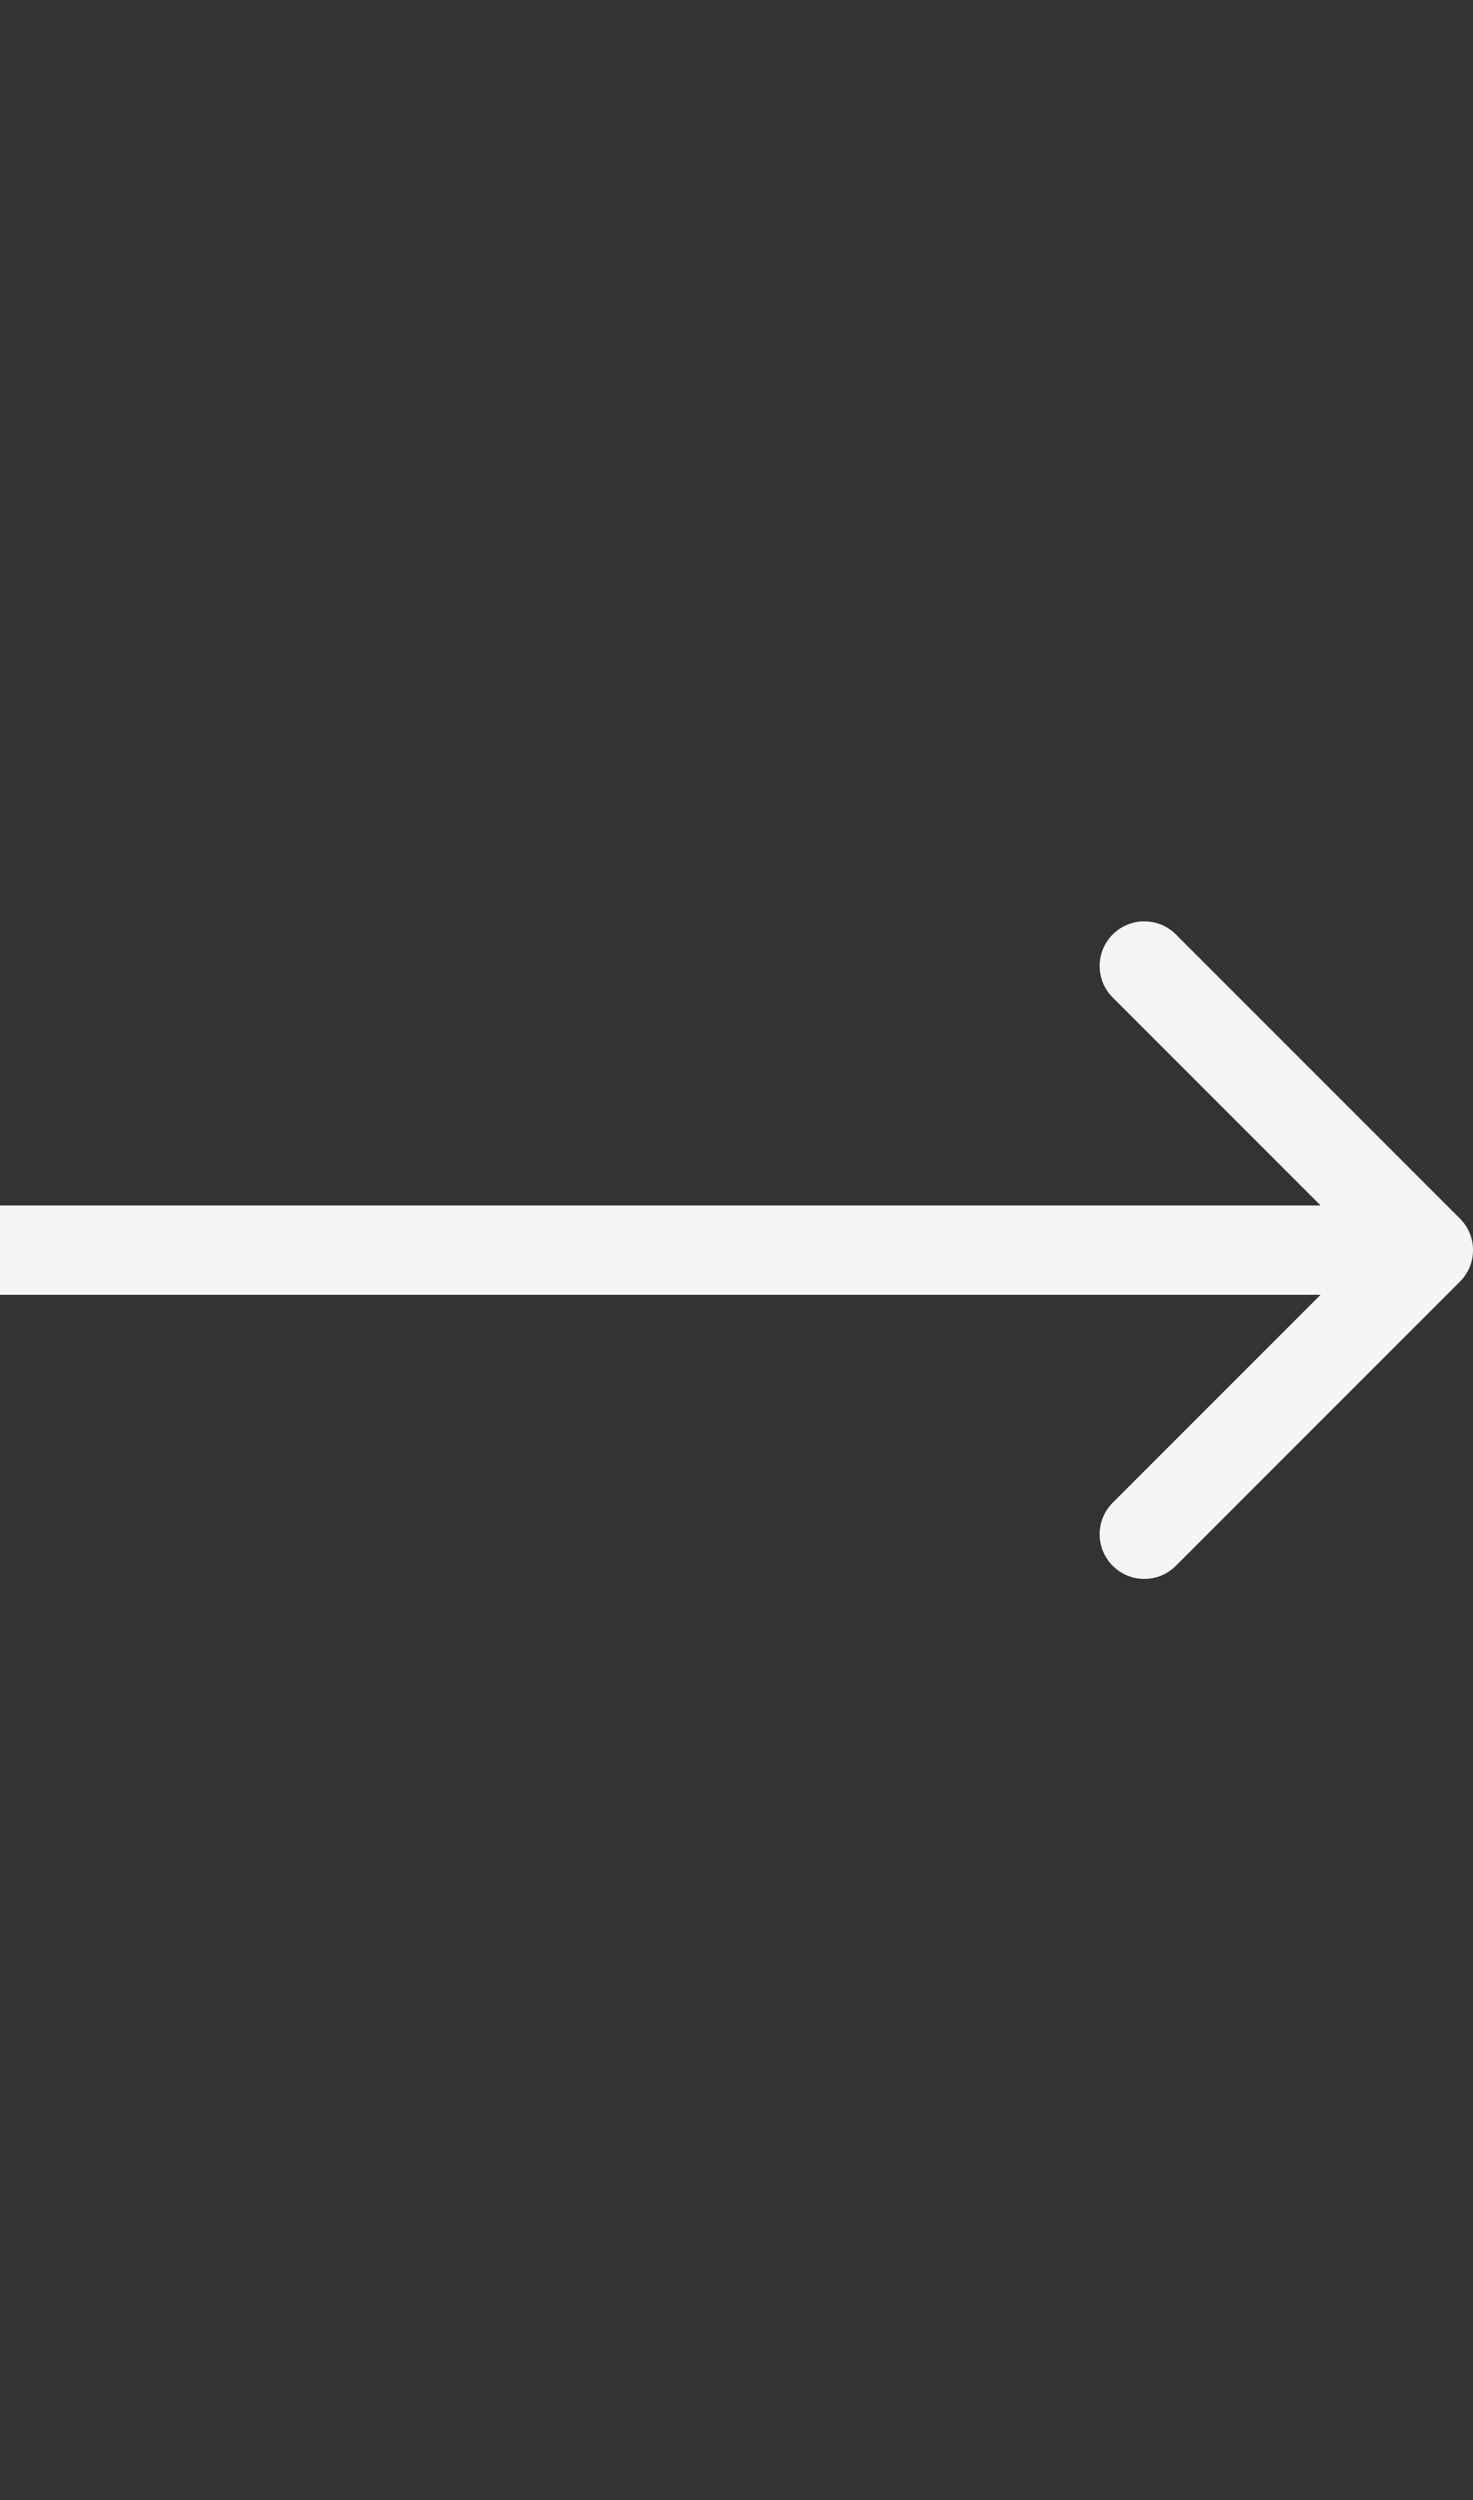 <svg width="33" height="56" viewBox="0 0 33 56" fill="none" xmlns="http://www.w3.org/2000/svg">
<rect x="0" y="0" width="33" height="56" fill="#333333" stroke="none"/>
<path d="M32.707 28.707C33.098 28.317 33.098 27.683 32.707 27.293L26.343 20.929C25.953 20.538 25.32 20.538 24.929 20.929C24.538 21.32 24.538 21.953 24.929 22.343L30.586 28L24.929 33.657C24.538 34.047 24.538 34.681 24.929 35.071C25.32 35.462 25.953 35.462 26.343 35.071L32.707 28.707ZM0 29H32V27H0V29Z" fill="#F3F5F7"/>
</svg>
